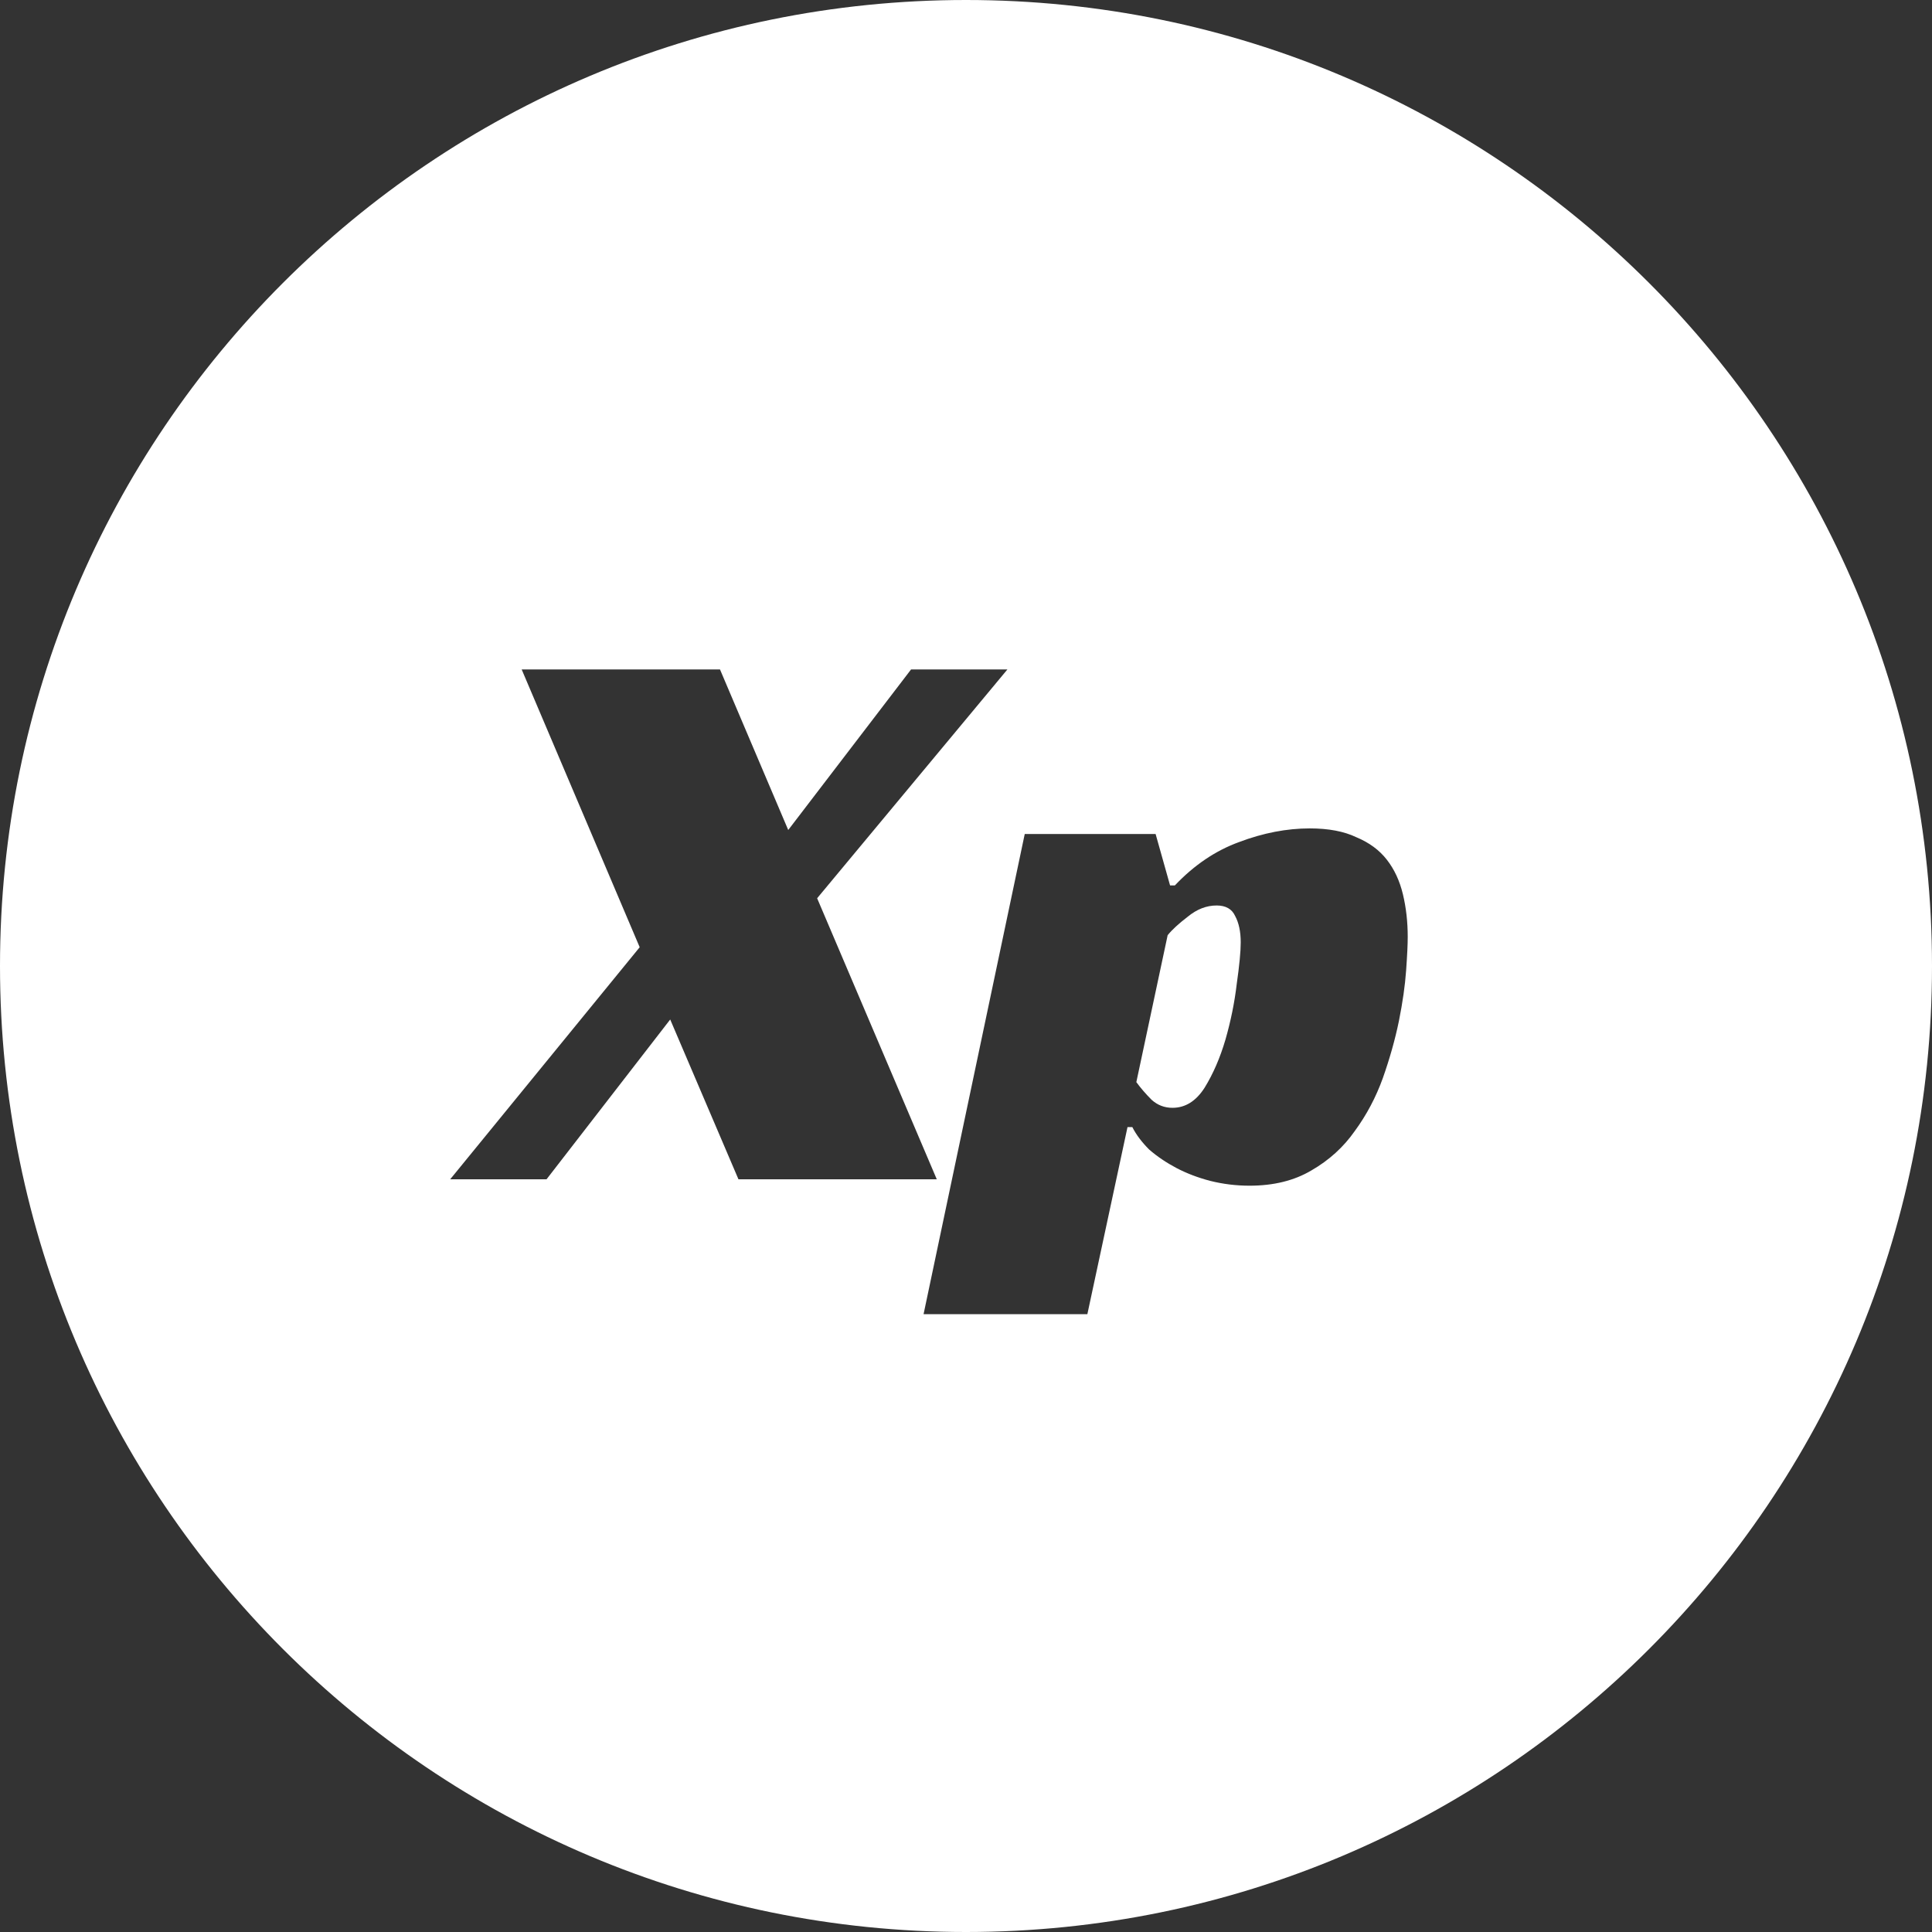 <svg width="77" height="77" viewBox="0 0 77 77" fill="none" xmlns="http://www.w3.org/2000/svg">
<rect x="0" y="0" width="77" height="77" fill="#333333" stroke="none"/>
<path fill-rule="evenodd" clip-rule="evenodd" d="M38.5 77C59.763 77 77 59.763 77 38.5C77 17.237 59.763 0 38.5 0C17.237 0 0 17.237 0 38.5C0 59.763 17.237 77 38.5 77ZM36.311 26.68L31.415 33.08L28.695 26.68H20.791L25.495 37.752L17.943 47H21.783L26.711 40.632L29.431 47H37.335L32.567 35.8L40.151 26.68H36.311ZM36.809 52.376H43.337L44.937 44.92H45.129C45.279 45.219 45.503 45.517 45.801 45.816C46.121 46.093 46.484 46.339 46.889 46.552C47.295 46.765 47.743 46.936 48.233 47.064C48.745 47.192 49.268 47.256 49.801 47.256C50.761 47.256 51.583 47.053 52.265 46.648C52.969 46.243 53.545 45.72 53.993 45.08C54.463 44.44 54.836 43.736 55.113 42.968C55.391 42.179 55.604 41.421 55.753 40.696C55.903 39.949 55.999 39.277 56.041 38.68C56.084 38.083 56.105 37.635 56.105 37.336C56.105 36.739 56.041 36.173 55.913 35.64C55.785 35.107 55.572 34.648 55.273 34.264C54.975 33.88 54.569 33.581 54.057 33.368C53.567 33.133 52.948 33.016 52.201 33.016C51.284 33.016 50.345 33.197 49.385 33.56C48.447 33.901 47.593 34.477 46.825 35.288H46.633L46.057 33.24H40.841L36.809 52.376ZM48.009 43.352C47.668 43.885 47.241 44.152 46.729 44.152C46.409 44.152 46.132 44.045 45.897 43.832C45.663 43.597 45.46 43.363 45.289 43.128L46.537 37.272C46.708 37.059 46.975 36.813 47.337 36.536C47.7 36.237 48.084 36.088 48.489 36.088C48.852 36.088 49.097 36.227 49.225 36.504C49.375 36.781 49.449 37.133 49.449 37.56C49.449 37.923 49.396 38.477 49.289 39.224C49.204 39.949 49.055 40.685 48.841 41.432C48.628 42.157 48.351 42.797 48.009 43.352Z" fill="white"/>
</svg>
